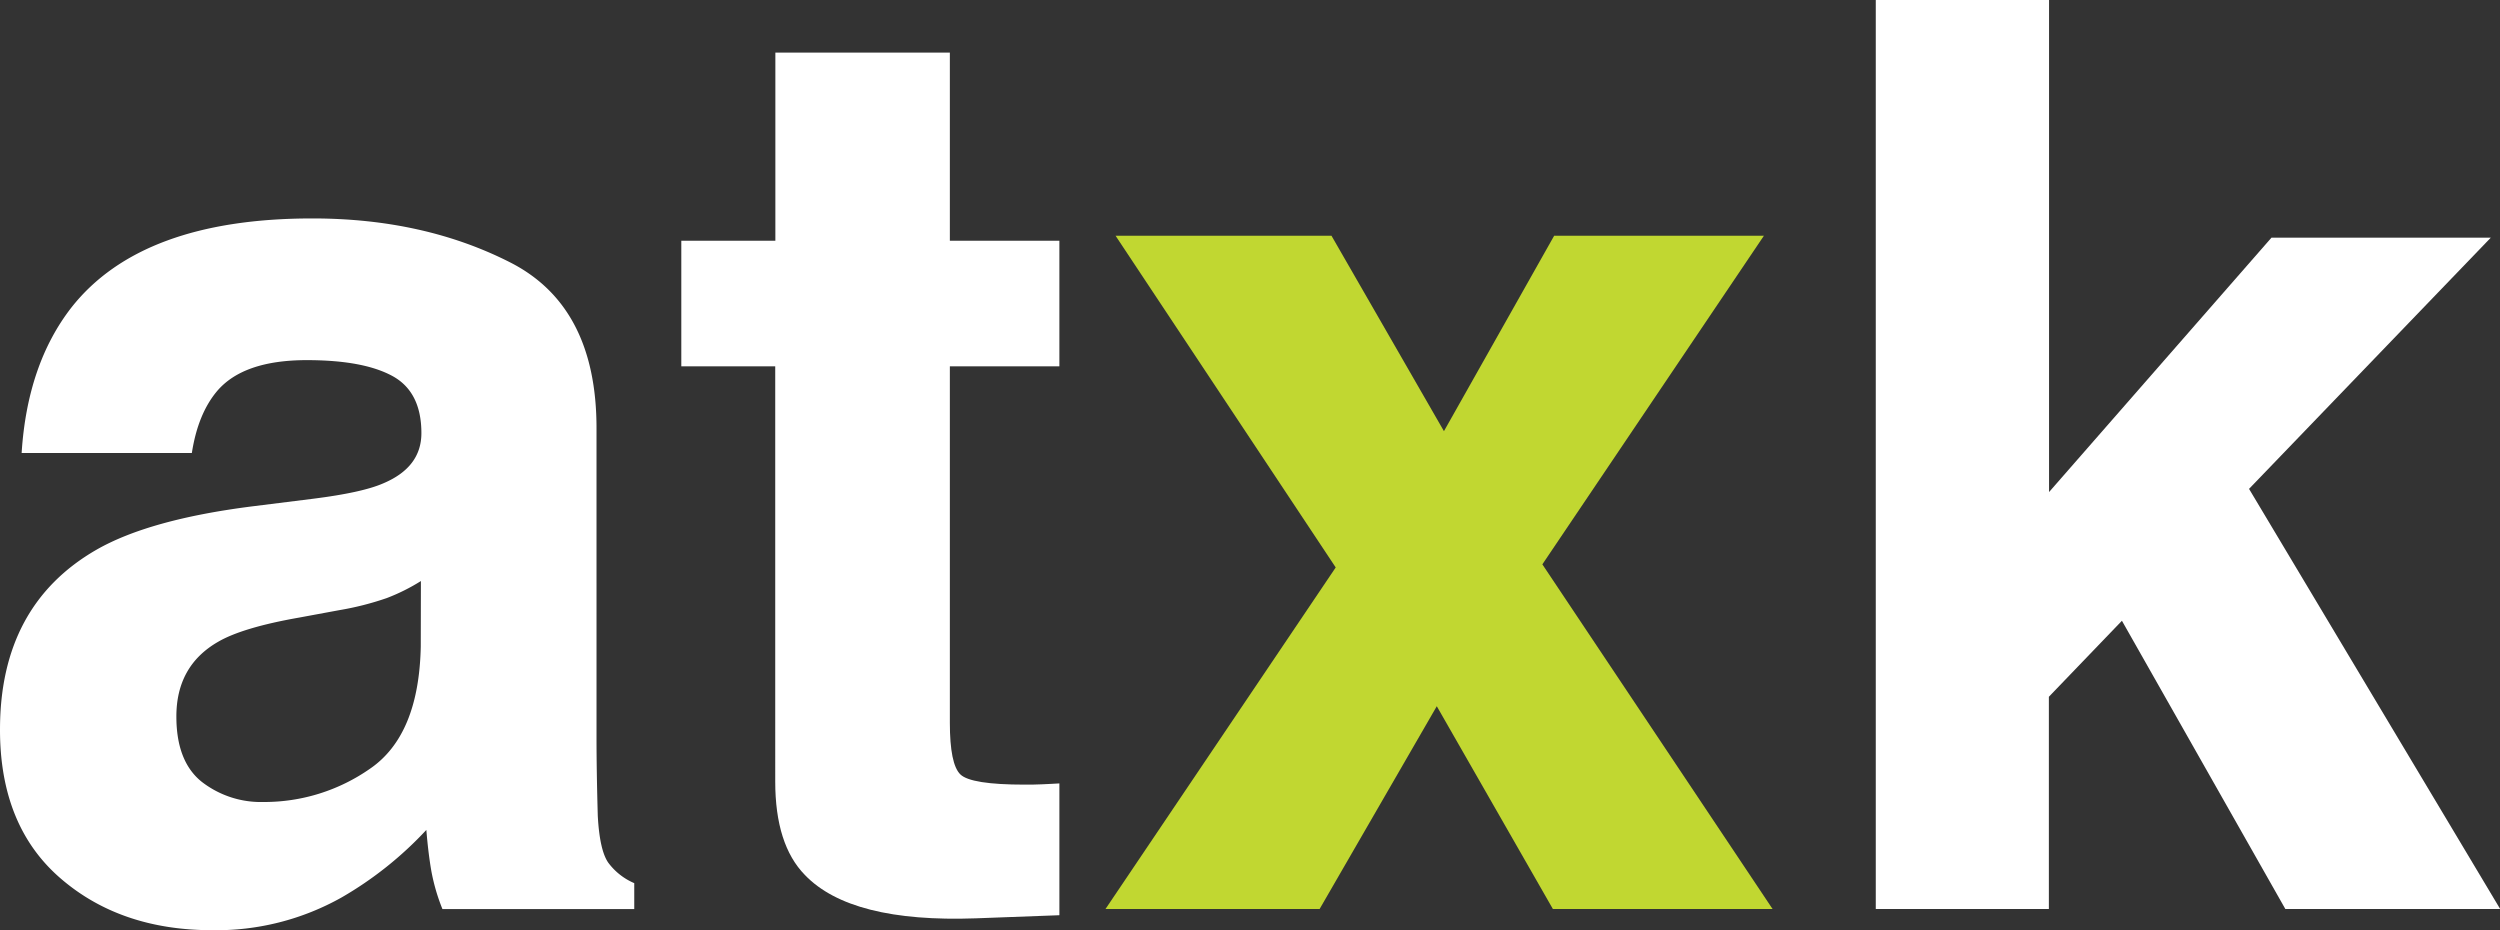 <svg id="e40d5b77-0533-4a70-8542-a38e42524070" data-name="Capa 1" xmlns="http://www.w3.org/2000/svg" viewBox="0 0 555.77 206.76">
  <rect x="0" y="0" width="555.77" height="206.76" fill="#333333" stroke="none"/>
  <title>1</title>
  <g>
    <path d="M69.57,110.88q11-1.38,15.66-3.44,8.44-3.57,8.45-11.14,0-9.22-6.48-12.73t-19-3.51q-14.08,0-19.94,6.88Q44,92,42.65,100.7H4.81Q6.06,81,15.87,68.37q15.6-19.82,53.6-19.81,24.73,0,43.94,9.77t19.2,36.87V164q0,7.16.28,17.33.41,7.71,2.34,10.46a14.07,14.07,0,0,0,5.77,4.54v5.77H98.36a43.63,43.63,0,0,1-2.48-8.53c-.46-2.65-.82-5.68-1.1-9.07a80.8,80.8,0,0,1-18.82,15,56.85,56.85,0,0,1-28.78,7.29q-20.47,0-33.83-11.62T0,162.19q0-27.65,21.48-40,11.77-6.73,34.65-9.63Zm24,18.29a43.08,43.08,0,0,1-7.6,3.79,65,65,0,0,1-10.53,2.68l-8.92,1.65q-12.55,2.21-18,5.37Q39.2,148,39.21,159.3q0,10,5.65,14.51a21.46,21.46,0,0,0,13.76,4.48,41,41,0,0,0,23.68-7.43q10.83-7.44,11.24-27.1Z" fill="#fff"/>
    <path d="M151.46,81.44V53.51h20.91V11.69h38.79V53.51h24.35V81.44H211.16v79.24q0,9.21,2.34,11.48t14.31,2.27c1.19,0,2.45,0,3.78-.07s2.64-.11,3.92-.2v29.3l-18.57.69q-27.8,1-38-9.63-6.6-6.74-6.6-20.77V81.44Z" fill="#fff"/>
    <path d="M245.76,202.08l51.18-75.93L248,52.41h48l25,43.44L345.5,52.41h46.63l-49.25,73.05,51.18,76.62H345.22L319.41,157l-26.05,45.08Z" fill="#c1d731"/>
    <path d="M417,0h38.52V109.39l49.45-56.56h48.76l-53.75,55.85,55.83,93.4H508.05L471.72,138,455.48,154.9v47.18H417Z" fill="#fff"/>
  </g>
</svg>
